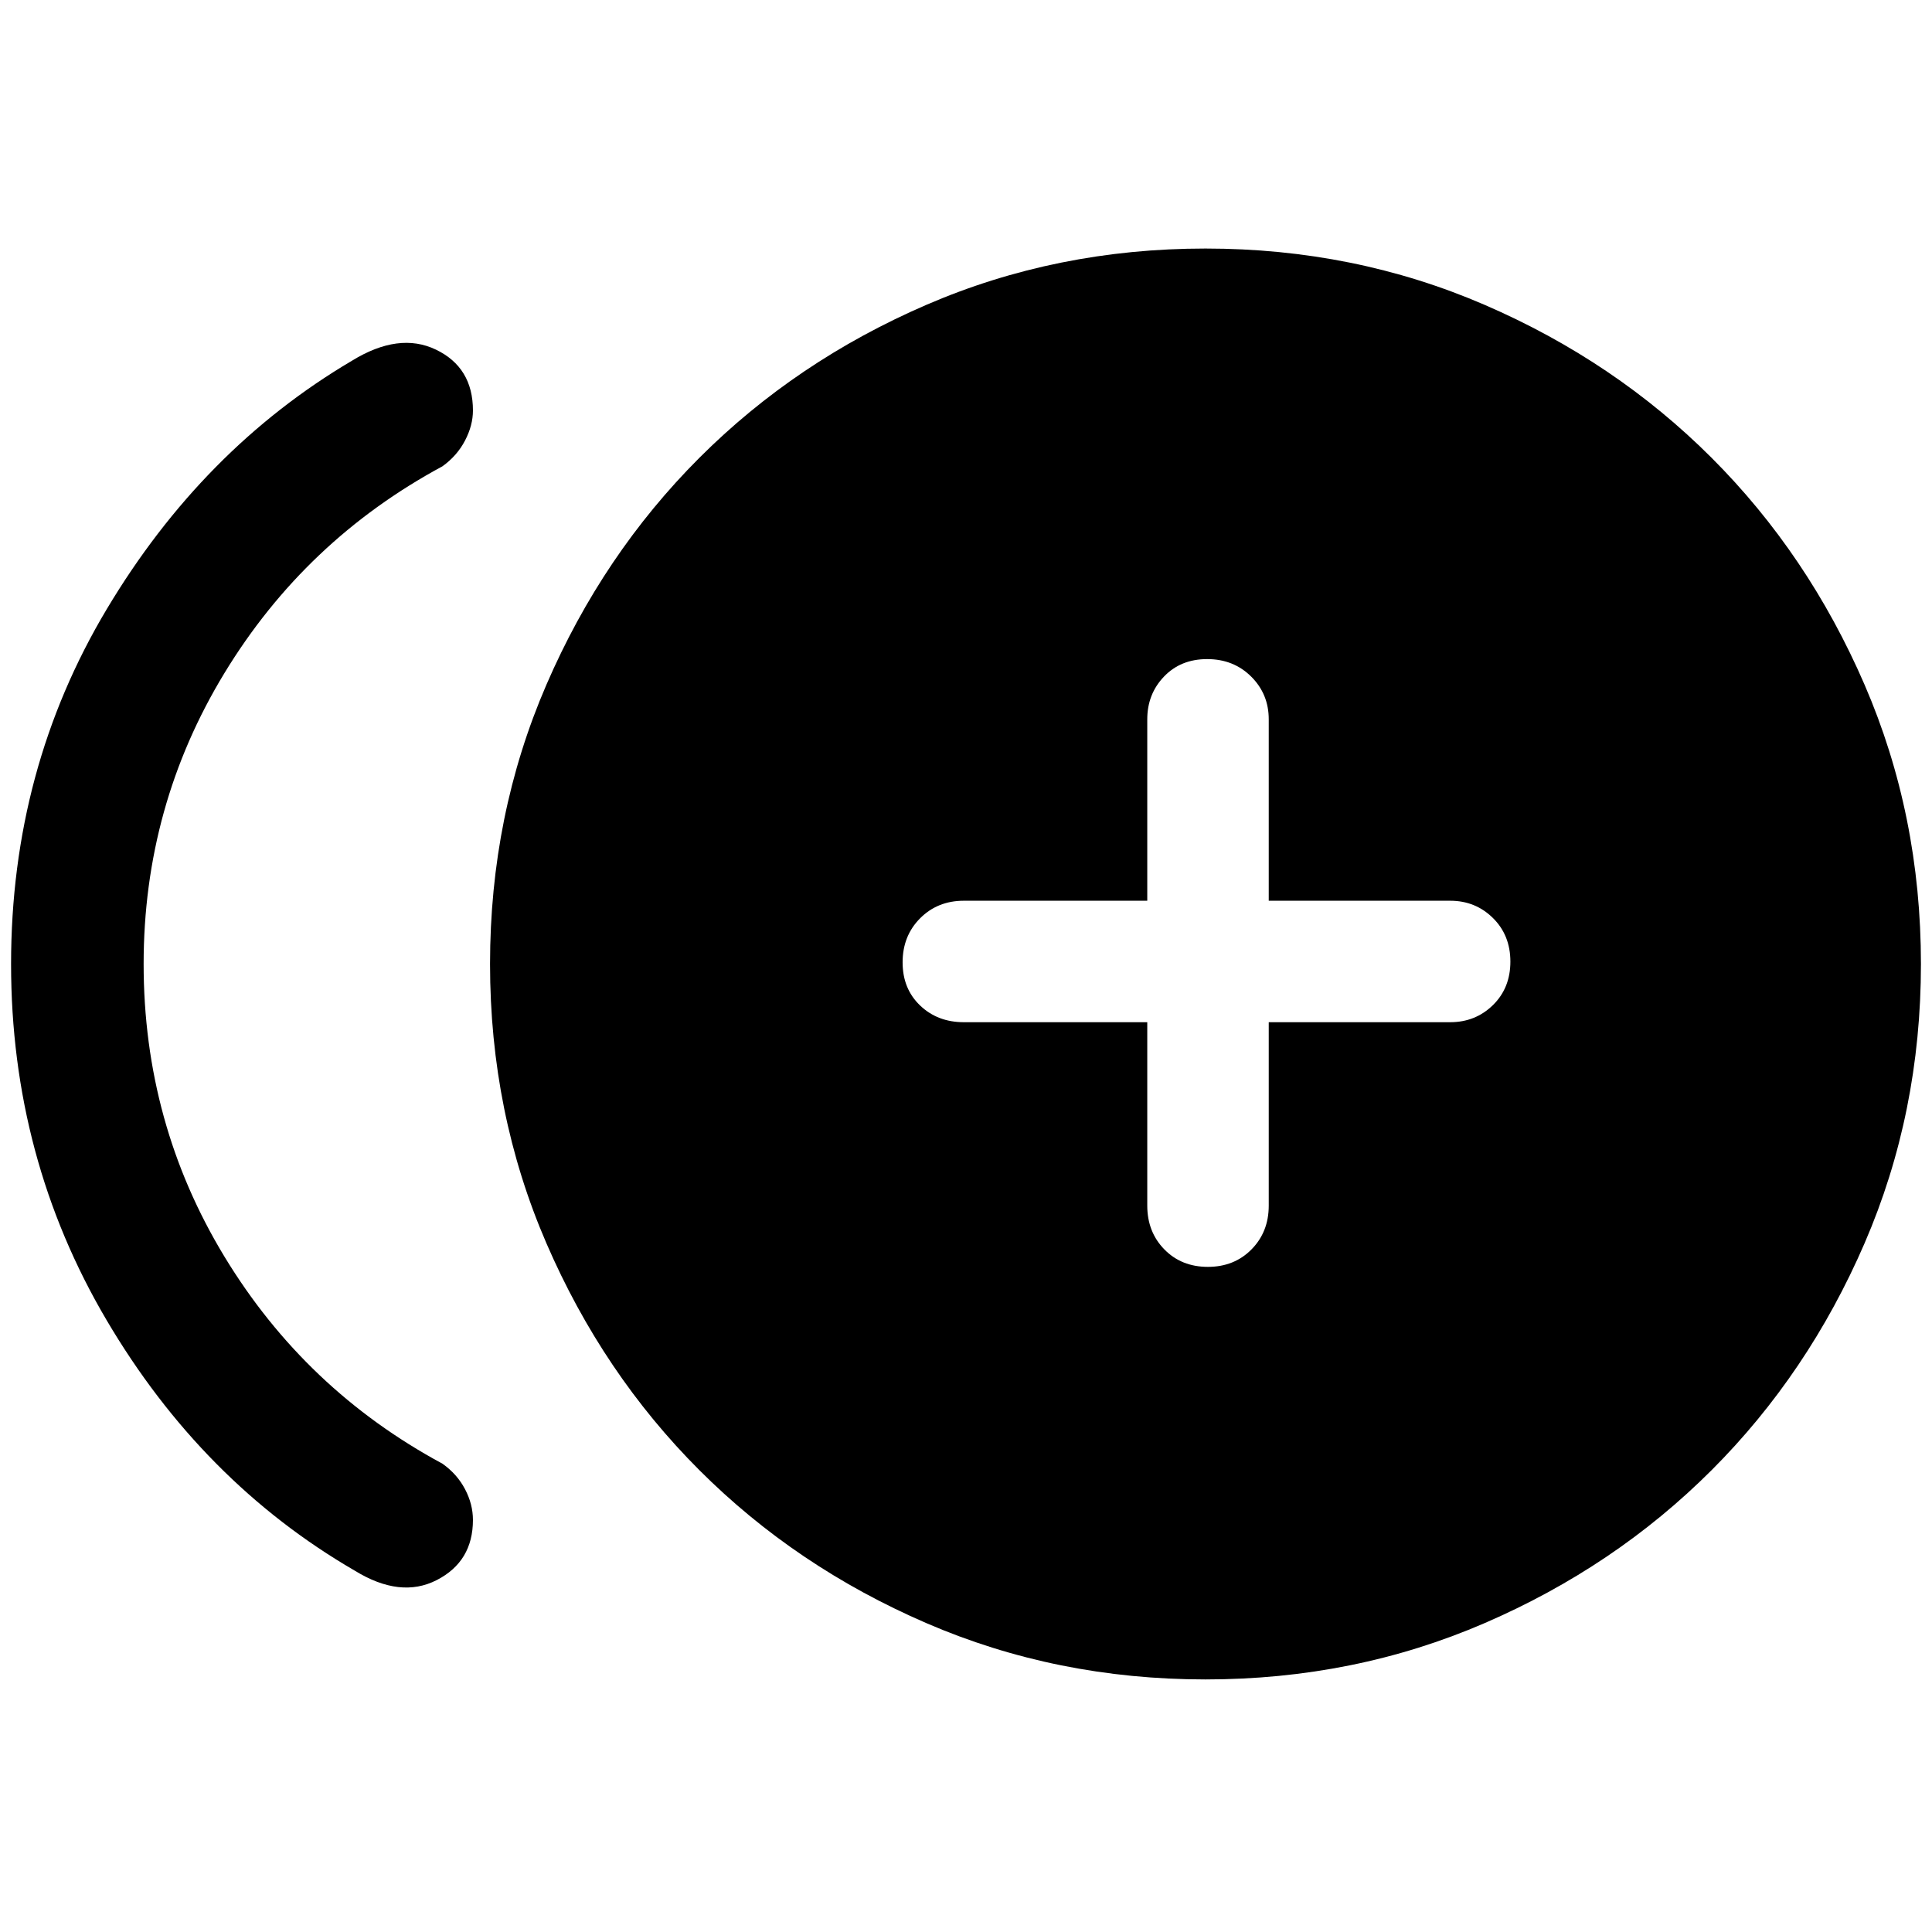 <svg xmlns="http://www.w3.org/2000/svg" height="48" viewBox="0 -960 960 960" width="48"><path d="M176.33-179.52q-75.94-44.05-123.38-124.54Q5.5-384.55 5.5-481q0-96.83 47.58-176.38 47.57-79.55 121.77-123.36 23.37-14.37 41.76-5.53Q235-777.43 235-756.02q0 7.39-3.93 14.92-3.92 7.54-11.22 12.8-68.22 36.78-108.35 102.79Q71.37-559.49 71.37-481q0 79.2 40.13 145.36 40.13 66.16 108.35 102.94 7.3 5.18 11.22 12.66 3.93 7.47 3.93 15.3 0 20.67-18.02 29.89-18.02 9.22-40.65-4.67ZM599-125.5q-74 0-138.75-28t-112.75-76q-48-48-76-112.75T243.5-481q0-74 28-138.75t76-112.75q48-48 112.75-76t138.75-28q74 0 138.75 28t112.75 76q48 48 76 112.75t28 138.75q0 74-28 138.75t-76 112.75q-48 48-112.75 76T599-125.5Zm1.18-205q13.13 0 21.69-8.69 8.56-8.68 8.56-21.74v-91.14h90.14q12.56 0 21.24-8.48 8.69-8.49 8.69-21.63 0-13.13-8.69-21.69-8.68-8.56-21.24-8.56h-90.14v-90.14q0-12.56-8.73-21.24-8.74-8.69-21.88-8.69-13.13 0-21.44 8.69-8.31 8.68-8.31 21.24v90.14h-91.14q-13.06 0-21.74 8.73-8.69 8.74-8.69 21.88 0 13.13 8.69 21.44 8.68 8.31 21.74 8.31h91.14v91.14q0 13.06 8.48 21.74 8.49 8.69 21.63 8.69Z"/></svg>